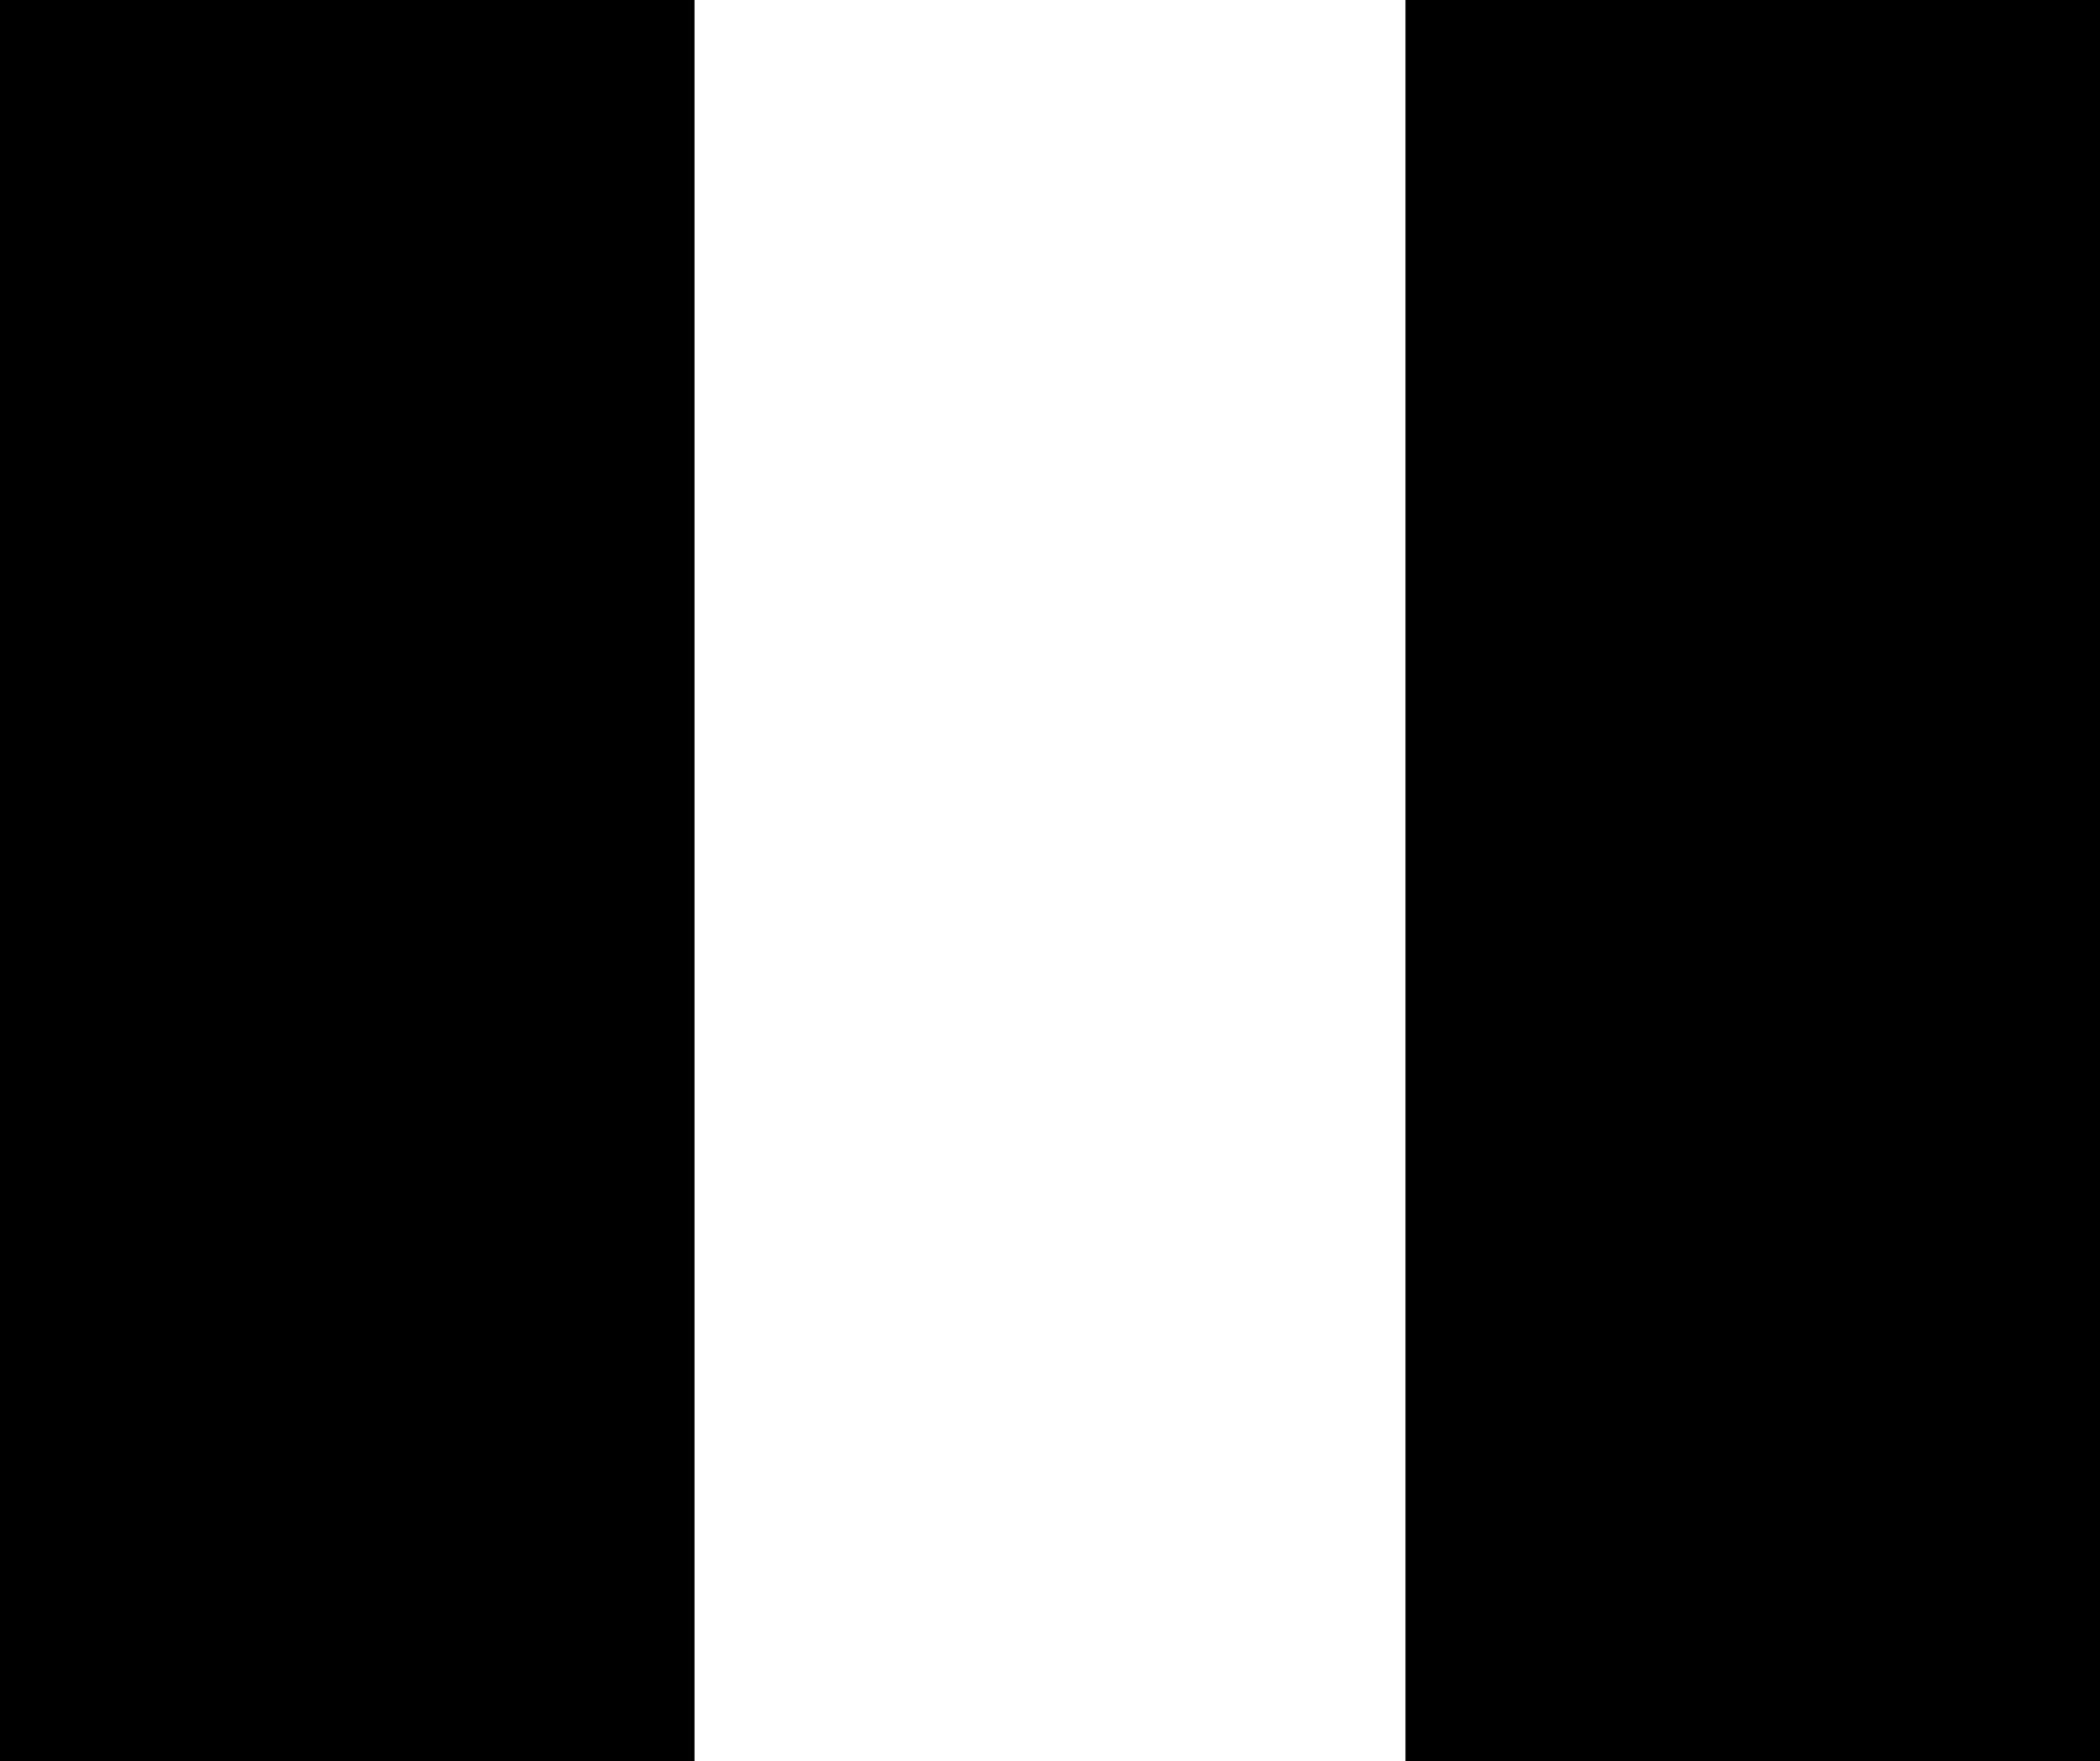 <?xml version="1.0" encoding="UTF-8" standalone="no"?>
<!-- Created with Inkscape (http://www.inkscape.org/) -->

<svg
   xmlns:dc="http://purl.org/dc/elements/1.1/"
   xmlns:cc="http://creativecommons.org/ns#"
   xmlns:rdf="http://www.w3.org/1999/02/22-rdf-syntax-ns#"
   xmlns:svg="http://www.w3.org/2000/svg"
   xmlns="http://www.w3.org/2000/svg"
   xmlns:sodipodi="http://sodipodi.sourceforge.net/DTD/sodipodi-0.dtd"
   xmlns:inkscape="http://www.inkscape.org/namespaces/inkscape"
   id="svg3020"
   version="1.1"
   inkscape:version="0.48.1 r9760"
   width="5.954"
   height="4.992"
   sodipodi:docname="style.jpg">
  <defs
     id="defs3024" />
  <sodipodi:namedview
     pagecolor="#ffffff"
     bordercolor="#666666"
     borderopacity="1"
     objecttolerance="10"
     gridtolerance="10"
     guidetolerance="10"
     inkscape:pageopacity="0"
     inkscape:pageshadow="2"
     inkscape:window-width="1161"
     inkscape:window-height="539"
     id="namedview3022"
     showgrid="false"
     fit-margin-top="0"
     fit-margin-left="0"
     fit-margin-right="0"
     fit-margin-bottom="0"
     inkscape:zoom="43.666667"
     inkscape:cx="0.60305343"
     inkscape:cy="2.9083969"
     inkscape:window-x="0"
     inkscape:window-y="0"
     inkscape:window-maximized="0"
     inkscape:current-layer="svg3020" />
  <rect
     style="fill:#000000;fill-opacity:1;stroke:none"
     id="rect3030"
     width="1.969"
     height="4.992"
     x="0"
     y="2.220446e-16" />
  <rect
     y="2.220446e-16"
     x="3.985"
     height="4.992"
     width="1.969"
     id="rect3032"
     style="fill:#000000;fill-opacity:1;stroke:none" />
</svg>
